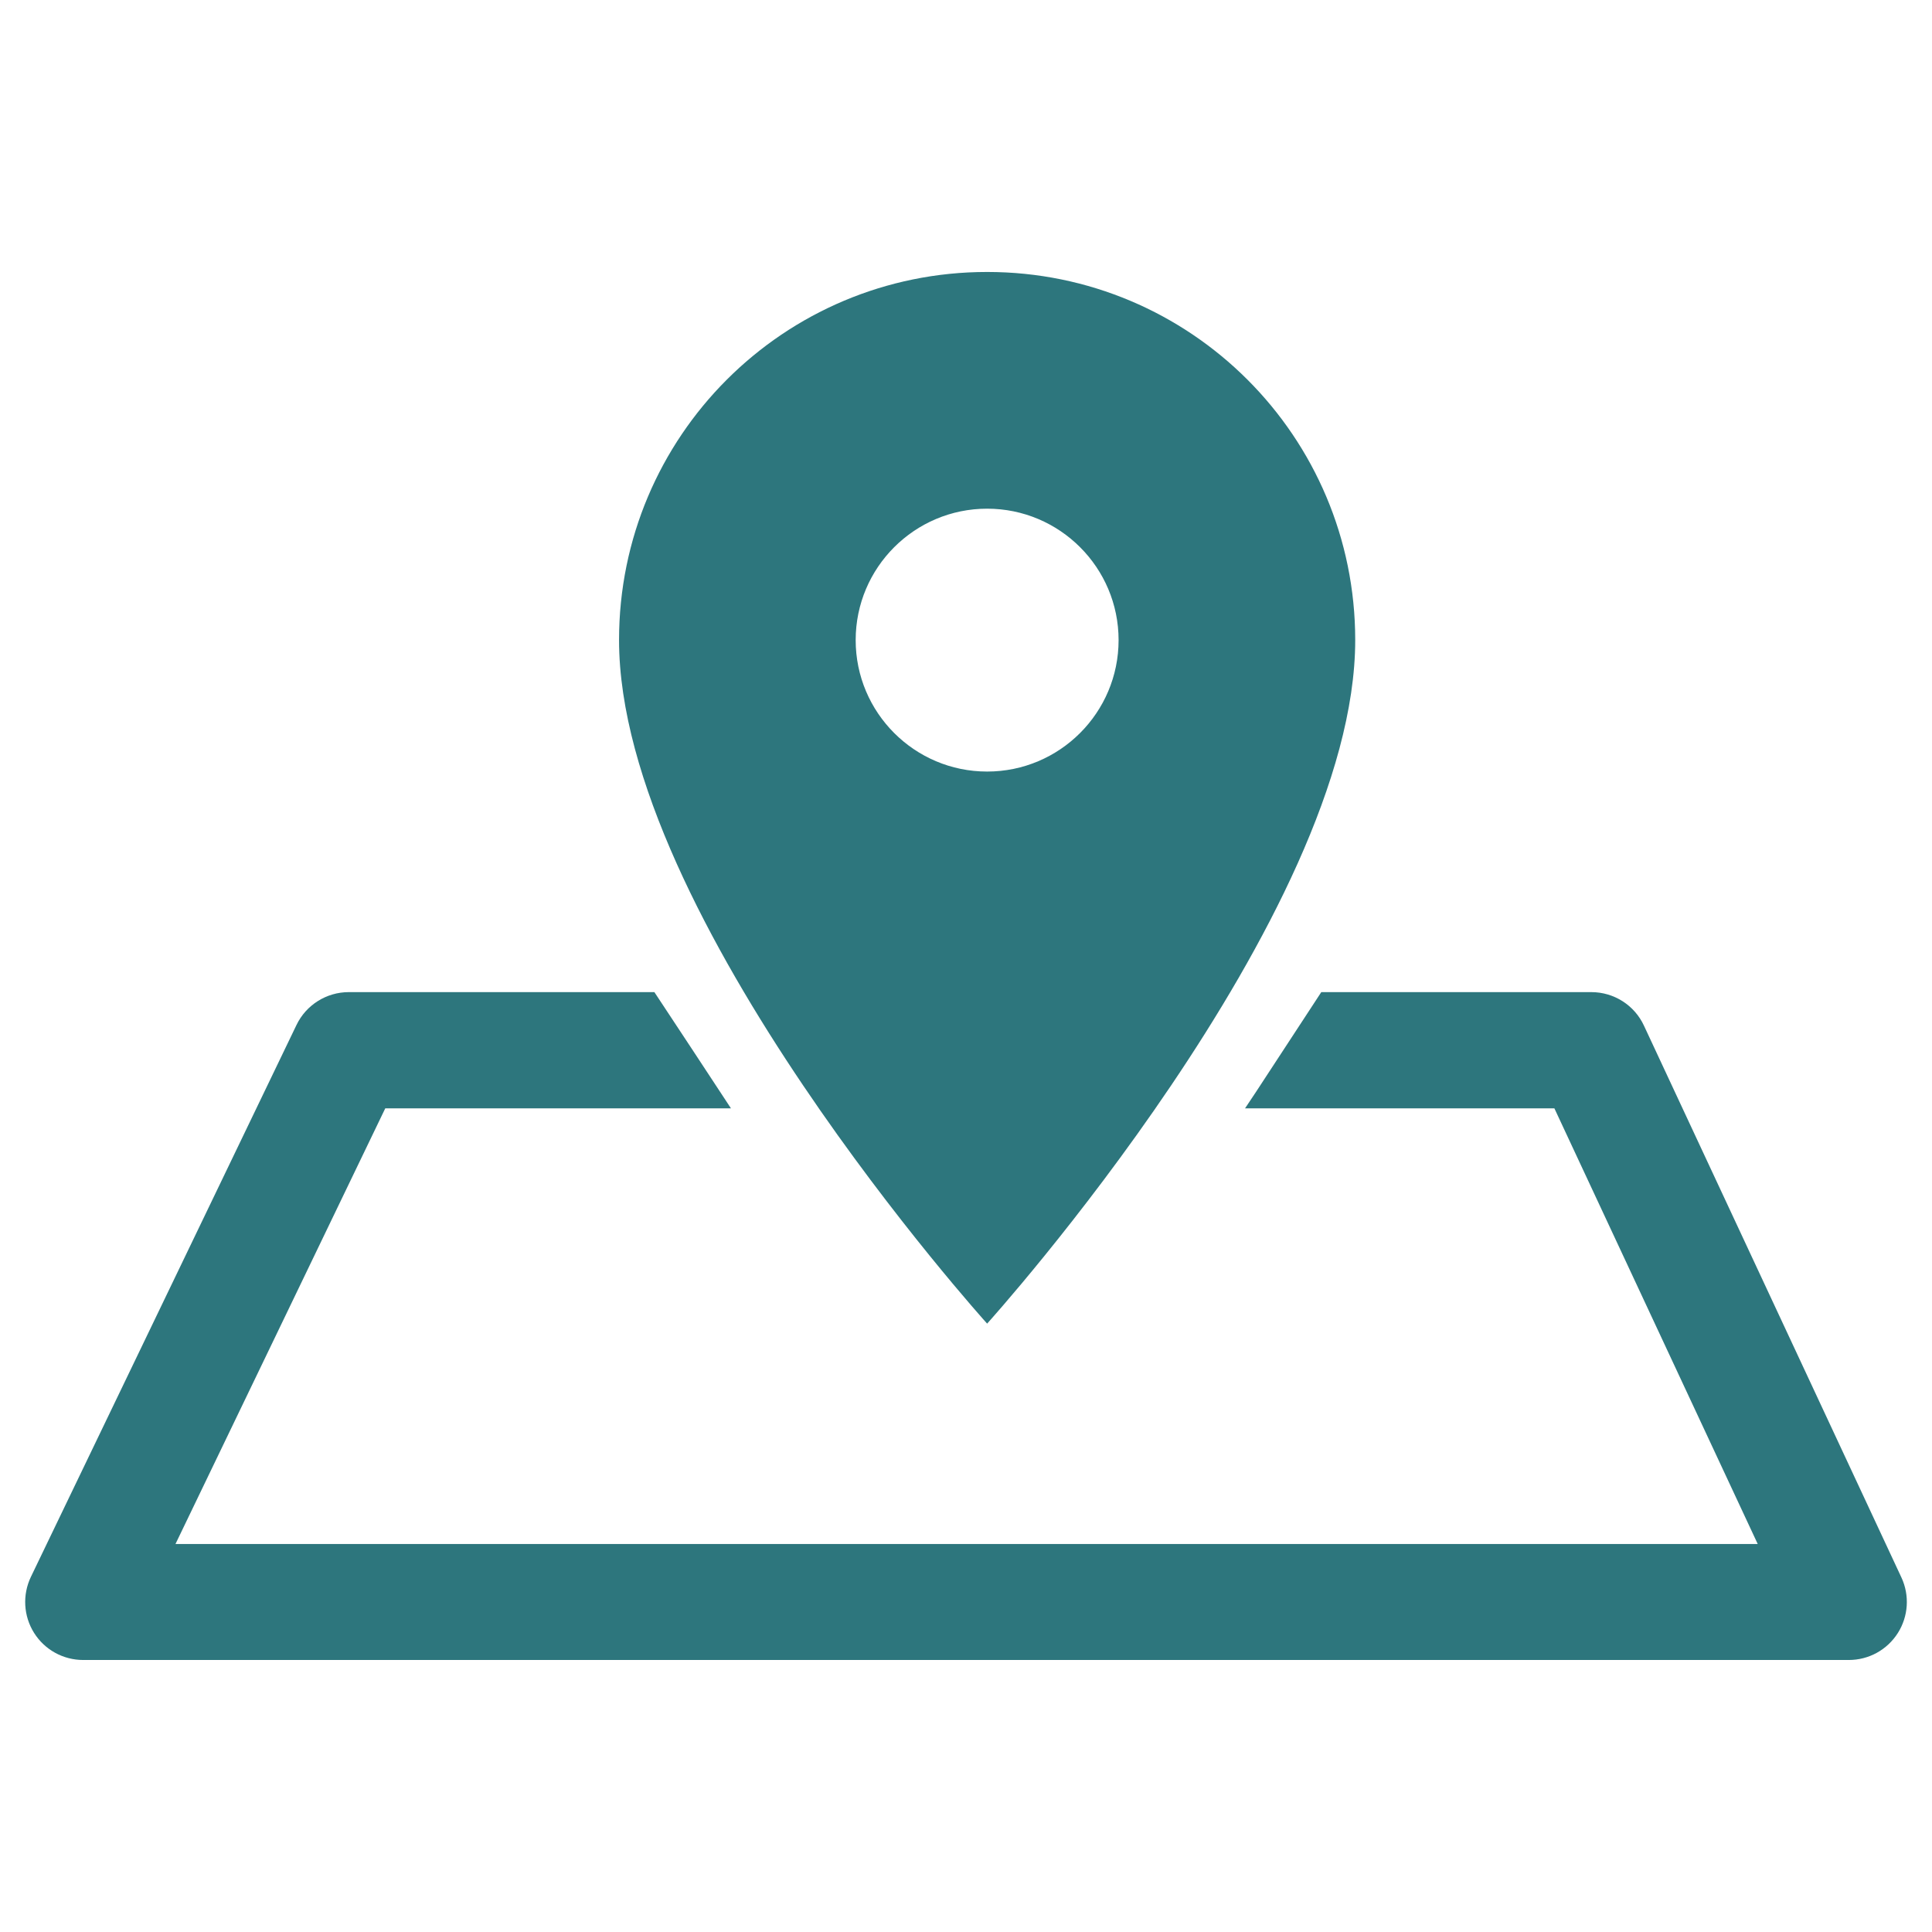 <?xml version="1.0" encoding="iso-8859-1"?>
<!-- Generator: Adobe Illustrator 19.1.0, SVG Export Plug-In . SVG Version: 6.00 Build 0)  -->
<!DOCTYPE svg PUBLIC "-//W3C//DTD SVG 1.1//EN" "http://www.w3.org/Graphics/SVG/1.1/DTD/svg11.dtd">
<svg version="1.1" xmlns="http://www.w3.org/2000/svg" xmlns:xlink="http://www.w3.org/1999/xlink" x="0px" y="0px"
	 viewBox="0 0 48 48" style="enable-background:new 0 0 48 48;" xml:space="preserve">
<g id="maps">
	<rect style="fill:none;" width="48" height="48"/>
	<g>
		<path style="fill:#2D767D;" d="M24.525,6.757c-5.057,0-9.145,4.089-9.145,9.145c0,6.858,9.145,16.983,9.145,16.983
			s9.145-10.124,9.145-16.983C33.67,10.846,29.581,6.757,24.525,6.757z M24.525,19.169c-1.803,0-3.266-1.464-3.266-3.266
			s1.464-3.265,3.266-3.265c1.803,0,3.266,1.463,3.266,3.265S26.328,19.169,24.525,19.169z"/>
		<g id="XMLID_72_">
			<path id="XMLID_73_" style="fill:#2D767D;" d="M47.241,39.194l-6.397-13.711c-0.235-0.509-0.746-0.834-1.307-0.834h-6.71
				c-0.54,0.823-1.082,1.651-1.62,2.476c-0.091,0.134-0.183,0.273-0.274,0.411h7.685L43.67,38.36H4.36l5.212-10.824h8.588
				c-0.631-0.964-1.266-1.923-1.902-2.887H8.665c-0.553,0-1.06,0.318-1.299,0.817l-6.598,13.71
				c-0.214,0.447-0.185,0.973,0.078,1.392c0.264,0.421,0.725,0.674,1.221,0.674h43.865c0.495,0,0.952-0.25,1.218-0.668
				C47.413,40.161,47.448,39.64,47.241,39.194z"/>
		</g>
	</g>
</g>
<g id="Layer_1">
</g>
</svg>
